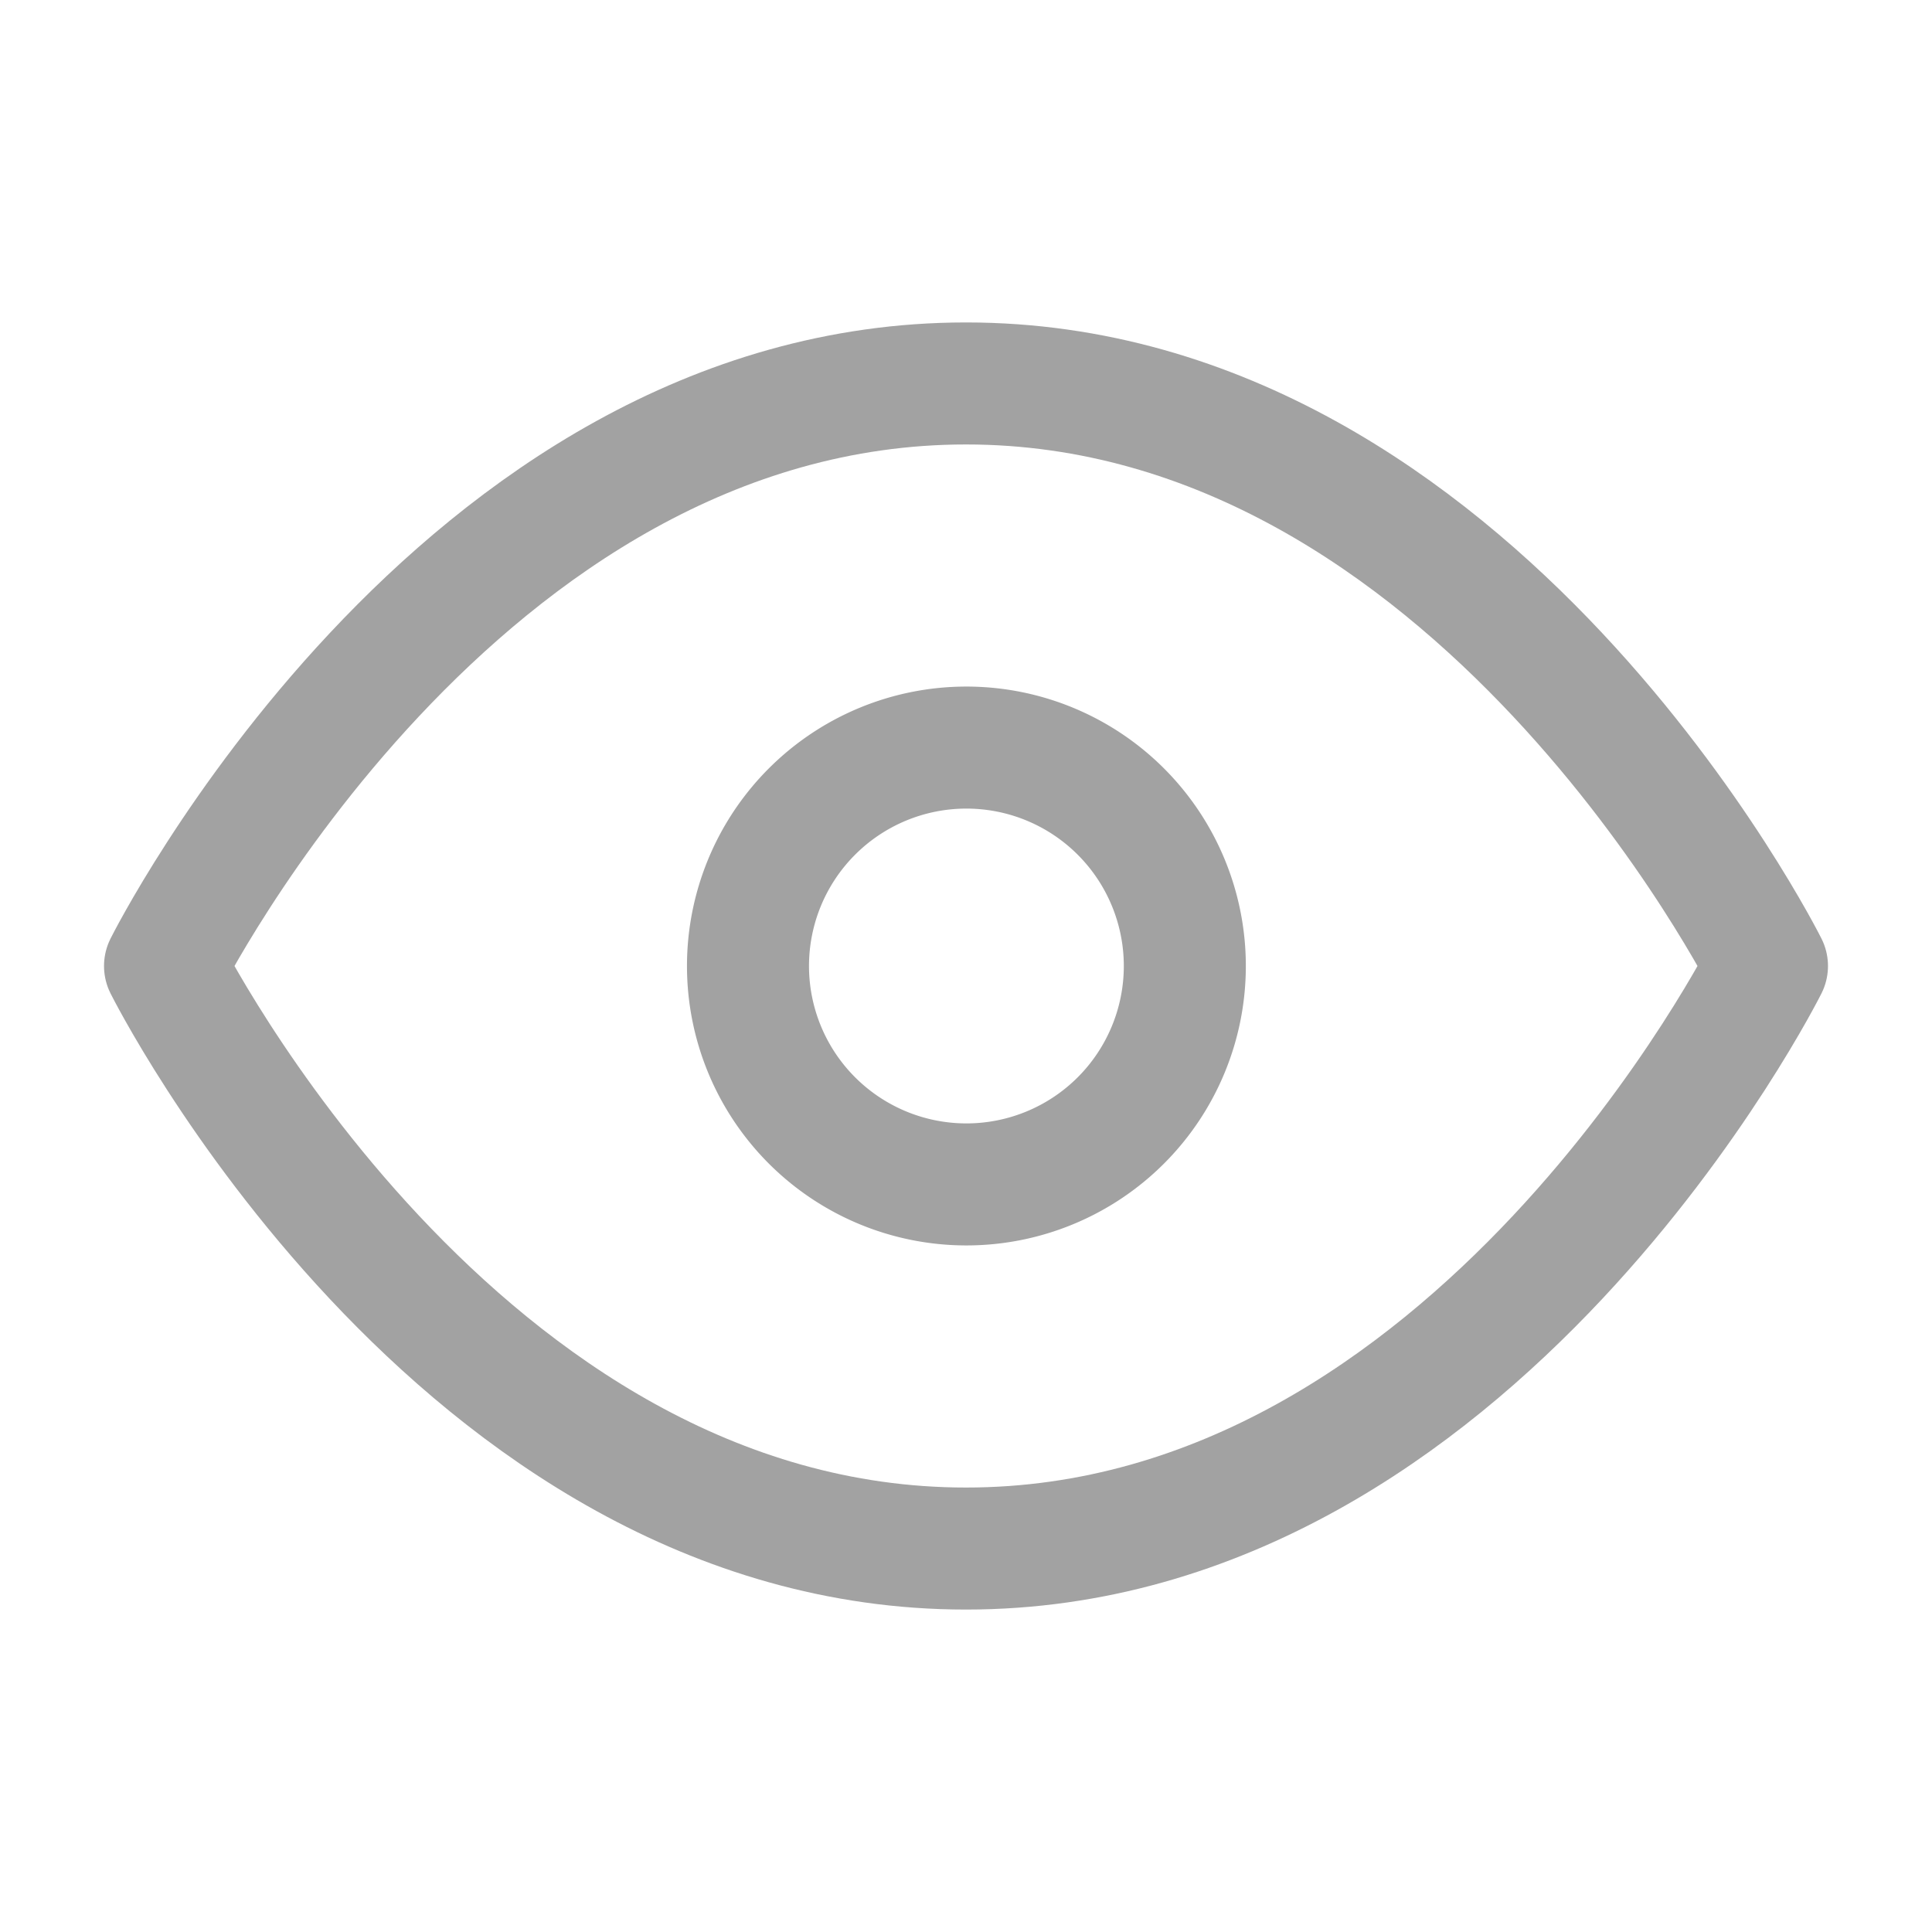 <svg xmlns="http://www.w3.org/2000/svg" xmlns:xlink="http://www.w3.org/1999/xlink" width="19" height="19" viewBox="0 0 19 19"><defs><style>.a{fill:#fff;stroke:#707070;}.b{clip-path:url(#a);}.c{fill:none;stroke:#a2a2a2;stroke-linecap:round;stroke-linejoin:round;stroke-width:1.2px;}</style><clipPath id="a"><rect class="a" width="19" height="19"/></clipPath></defs><g class="b"><g transform="translate(1.623 3.771)"><path class="c" d="M1.5,11.729S4.364,6,9.377,6s7.877,5.729,7.877,5.729-2.864,5.729-7.877,5.729S1.5,11.729,1.5,11.729Z" transform="translate(-1.5 -6)"/><path class="c" d="M17.8,15.648A2.148,2.148,0,1,1,15.648,13.5,2.148,2.148,0,0,1,17.8,15.648Z" transform="translate(-7.771 -9.919)"/></g></g></svg>